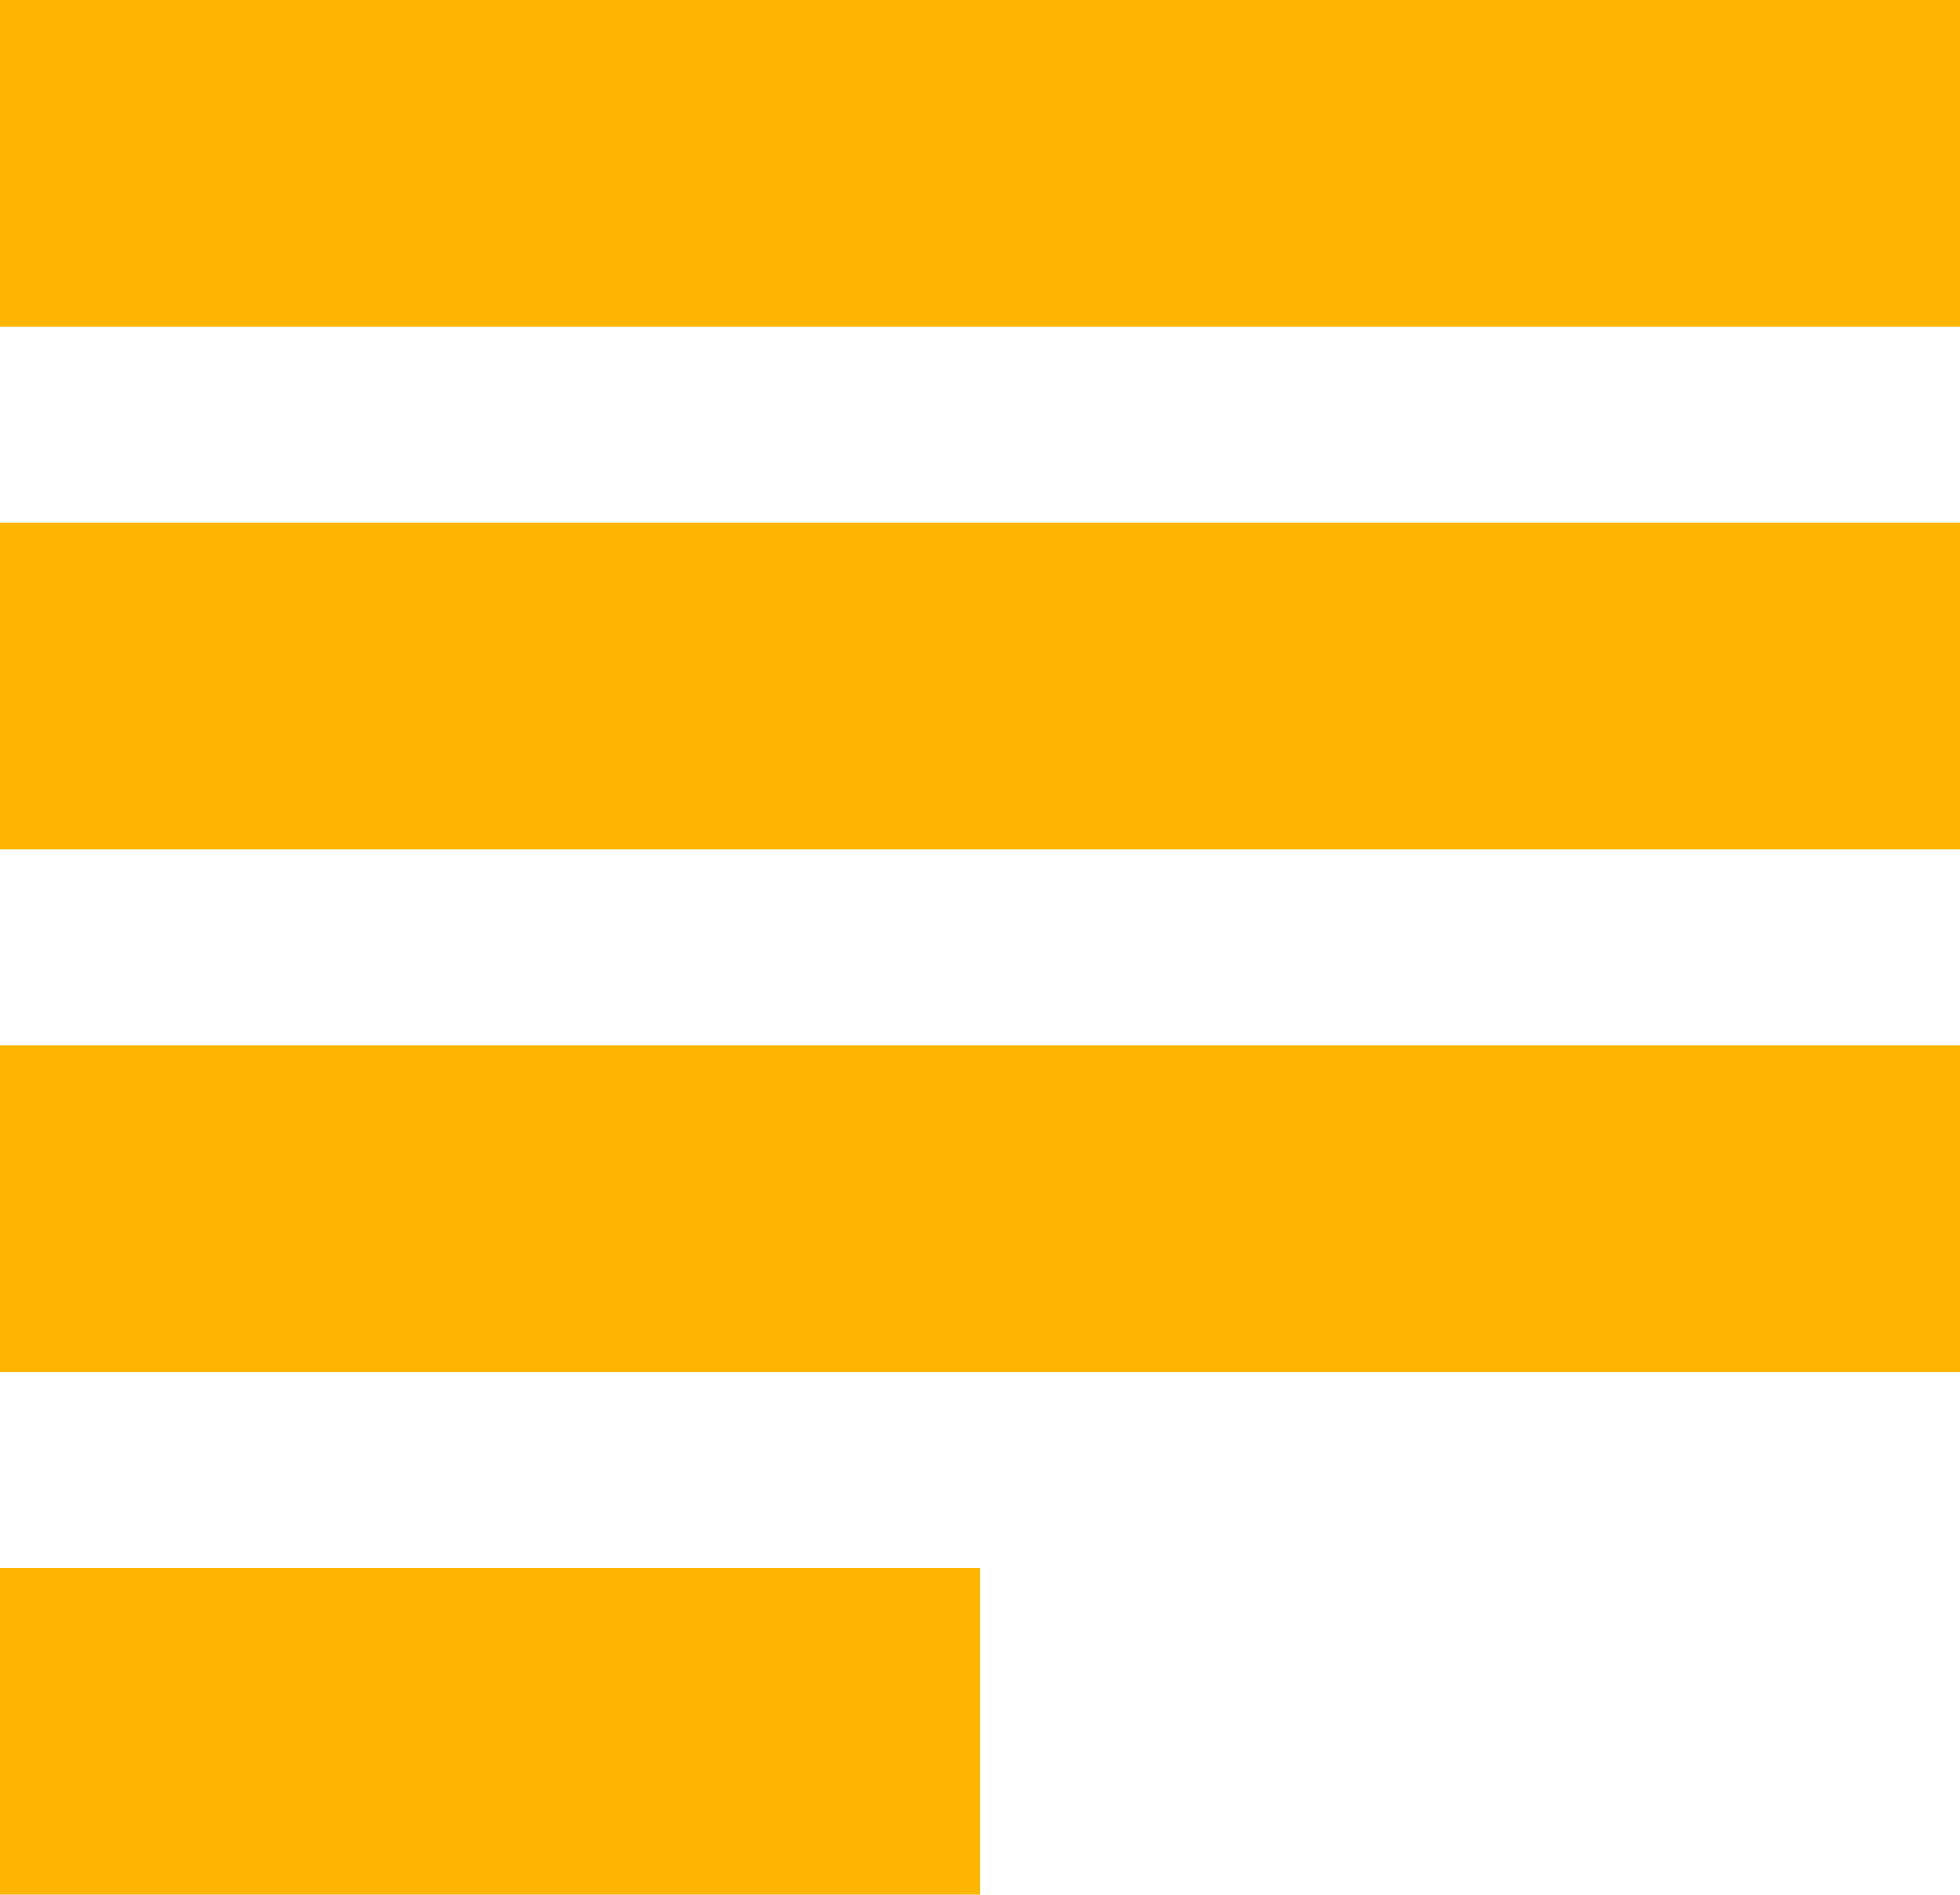 <?xml version="1.0" encoding="UTF-8"?>
<svg width="30px" height="29px" viewBox="0 0 30 29" version="1.1" xmlns="http://www.w3.org/2000/svg" xmlns:xlink="http://www.w3.org/1999/xlink">
    <!-- Generator: Sketch 47.1 (45422) - http://www.bohemiancoding.com/sketch -->
    <title>Group</title>
    <desc>Created with Sketch.</desc>
    <defs></defs>
    <g id="Ajustes---tipificar-hipotesis" stroke="none" stroke-width="1" fill="none" fill-rule="evenodd">
        <g id="Process-Copy-10" transform="translate(-1096, -96)" fill="#FFB502">
            <g id="Group" transform="translate(1096, 96)">
                <rect id="Rectangle-7-Copy-4" x="0" y="0" width="30" height="5"></rect>
                <rect id="Rectangle-7-Copy-5" x="0" y="8" width="30" height="5"></rect>
                <rect id="Rectangle-7-Copy-6" x="0" y="16" width="30" height="5"></rect>
                <rect id="Rectangle-7-Copy-7" x="0" y="24" width="15" height="5"></rect>
            </g>
        </g>
    </g>
</svg>
